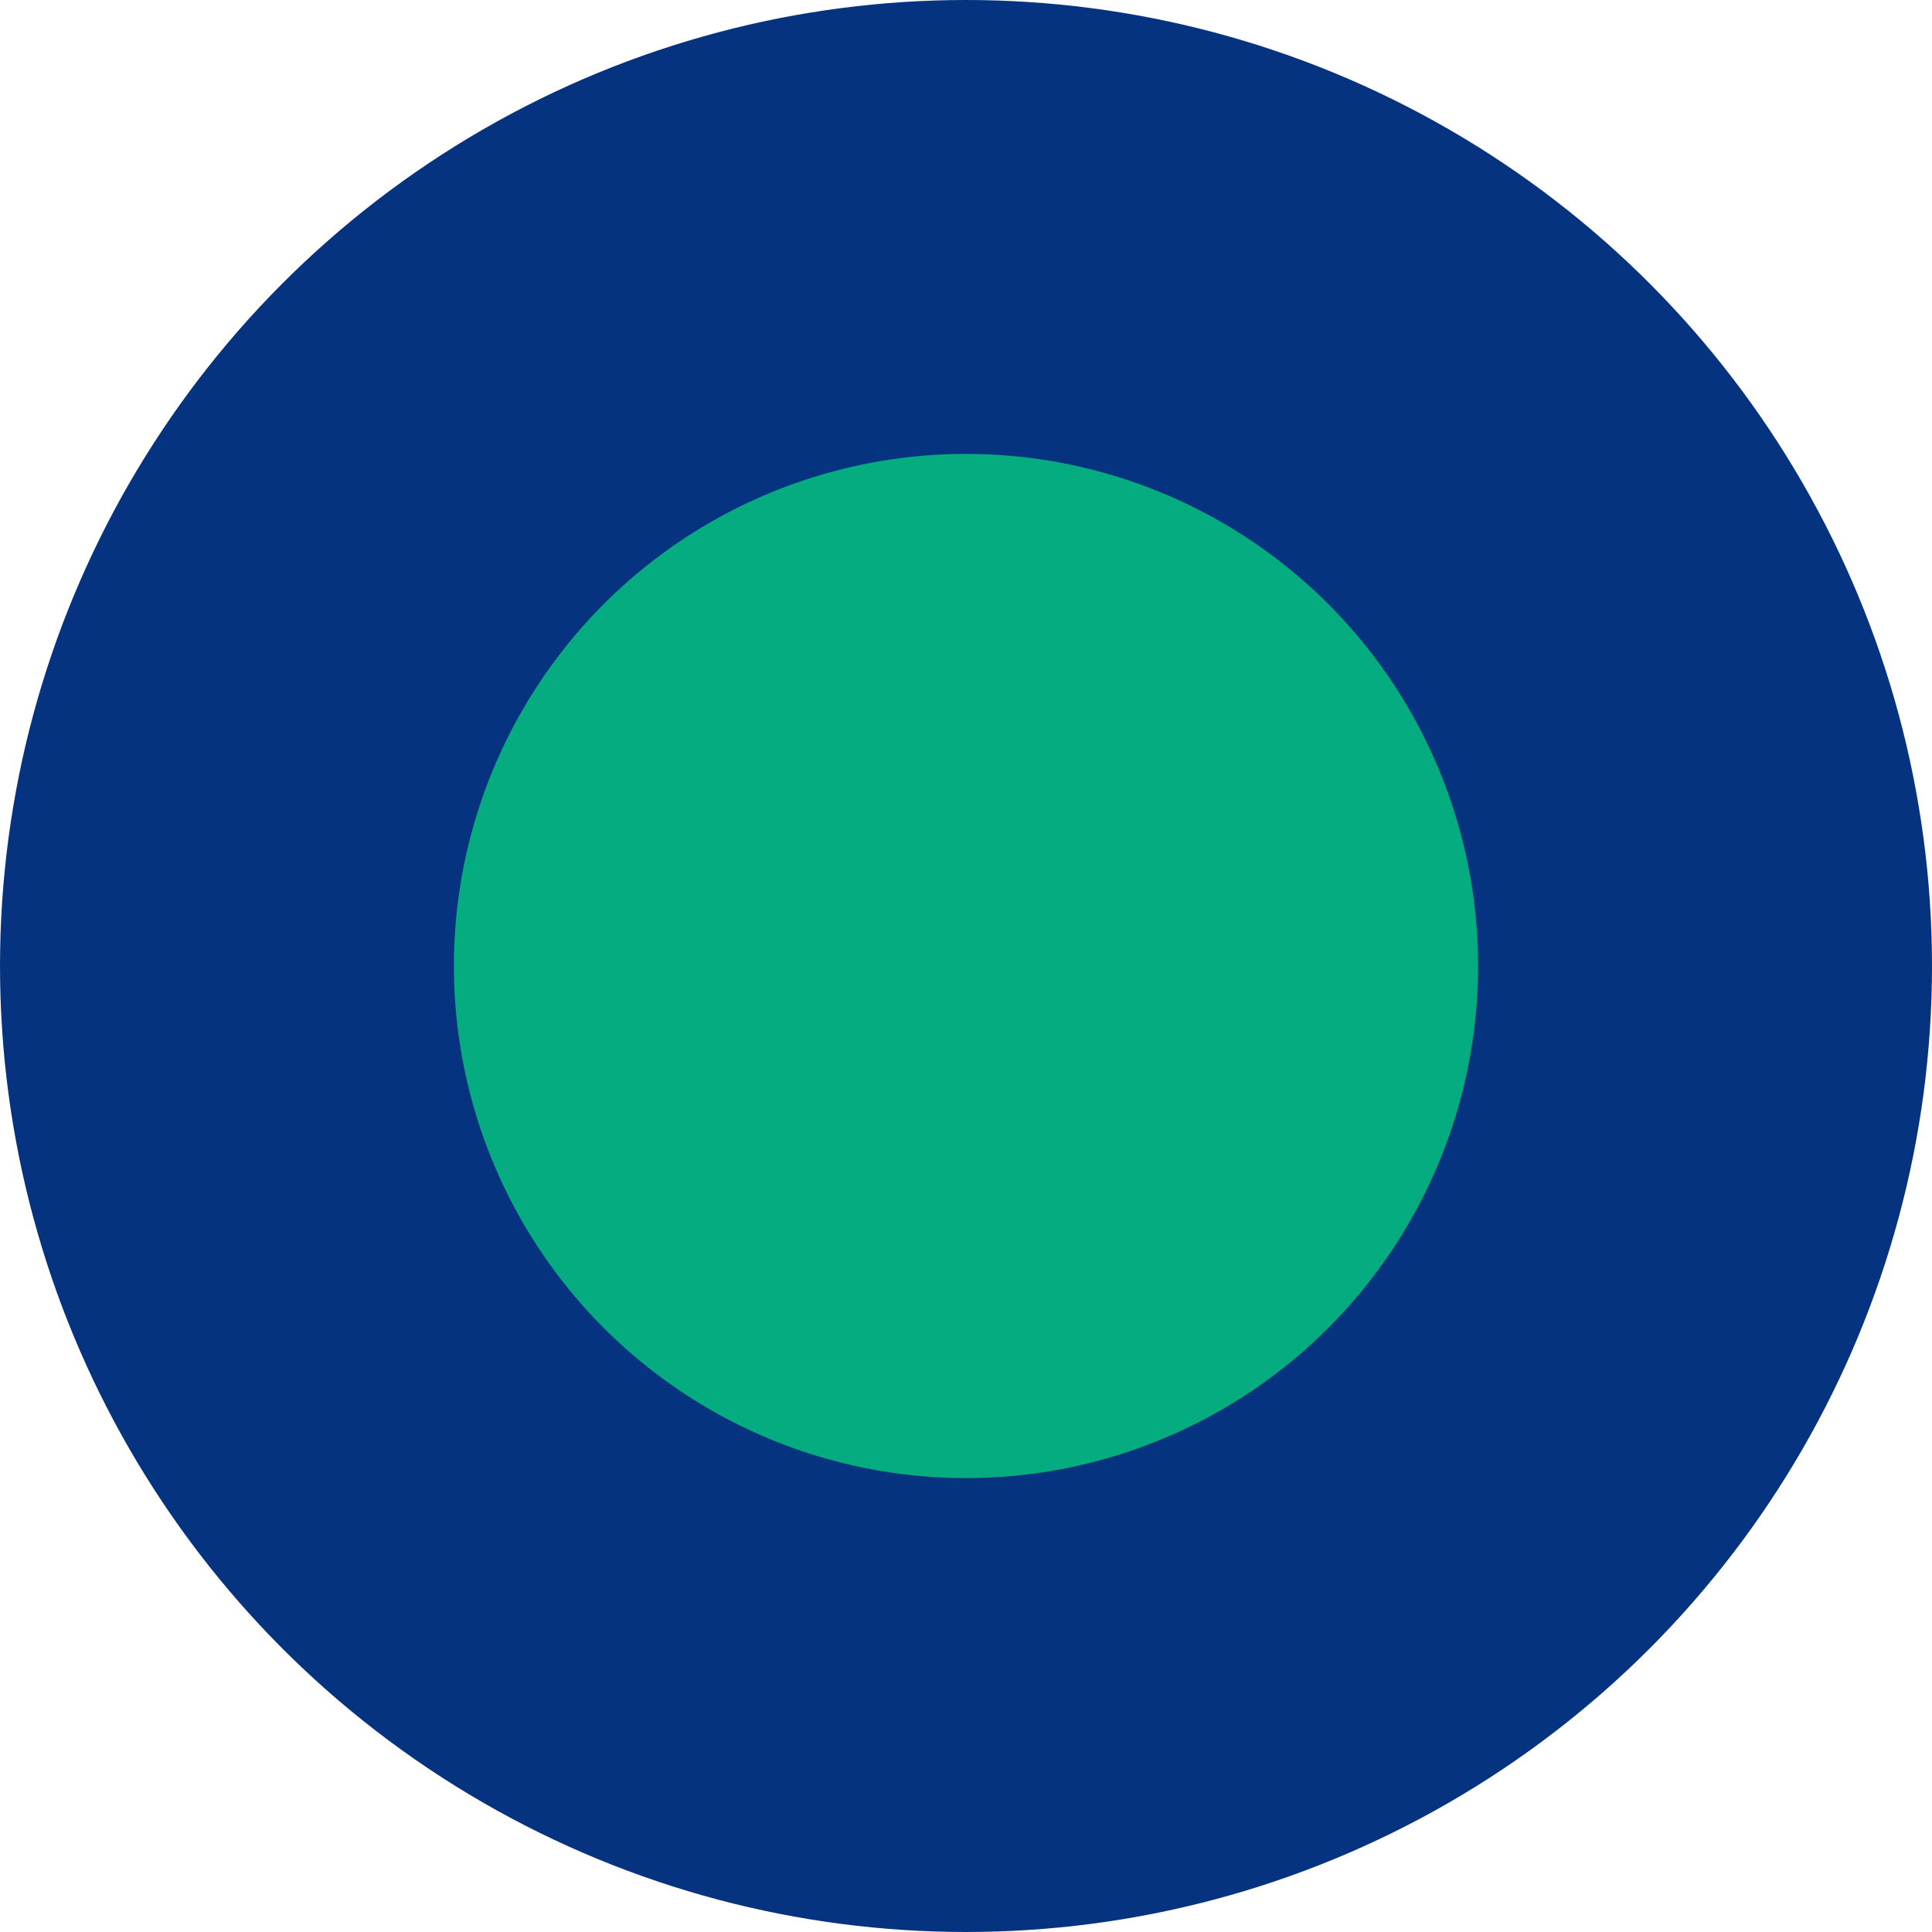 <?xml version="1.0" encoding="UTF-8" standalone="no"?>
<!-- Created with Inkscape (http://www.inkscape.org/) -->

<svg
   xmlns:dc="http://purl.org/dc/elements/1.1/"
   xmlns:cc="http://creativecommons.org/ns#"
   xmlns:rdf="http://www.w3.org/1999/02/22-rdf-syntax-ns#"
   xmlns:svg="http://www.w3.org/2000/svg"
   xmlns="http://www.w3.org/2000/svg"
   xmlns:sodipodi="http://sodipodi.sourceforge.net/DTD/sodipodi-0.dtd"
   xmlns:inkscape="http://www.inkscape.org/namespaces/inkscape"
   width="66.927mm"
   height="66.927mm"
   viewBox="0 0 237.143 237.143"
   id="svg2"
   version="1.1"
   inkscape:version="0.91 r13725"
   sodipodi:docname="image.svg">
  <defs
     id="defs4" />
  <sodipodi:namedview
     id="base"
     pagecolor="#ffffff"
     bordercolor="#666666"
     borderopacity="1.0"
     inkscape:pageopacity="0.0"
     inkscape:pageshadow="2"
     inkscape:zoom="0.35"
     inkscape:cx="-316.42856"
     inkscape:cy="14.285699"
     inkscape:document-units="px"
     inkscape:current-layer="layer1"
     showgrid="false"
     fit-margin-top="0"
     fit-margin-left="0"
     fit-margin-right="0"
     fit-margin-bottom="0"
     inkscape:window-width="1680"
     inkscape:window-height="987"
     inkscape:window-x="-8"
     inkscape:window-y="-8"
     inkscape:window-maximized="1" />
  <g
     inkscape:label="Ebene 1"
     inkscape:groupmode="layer"
     id="layer1"
     transform="translate(-225.714,-309.505)">
    <circle
       style="fill:#053380;fill-opacity:1"
       id="path4143"
       cx="344.286"
       cy="428.076"
       r="118.571" />
    <circle
       style="fill:#05ac80;fill-opacity:1"
       id="path4145"
       cx="344.286"
       cy="428.076"
       r="62.857" />
  </g>
</svg>
